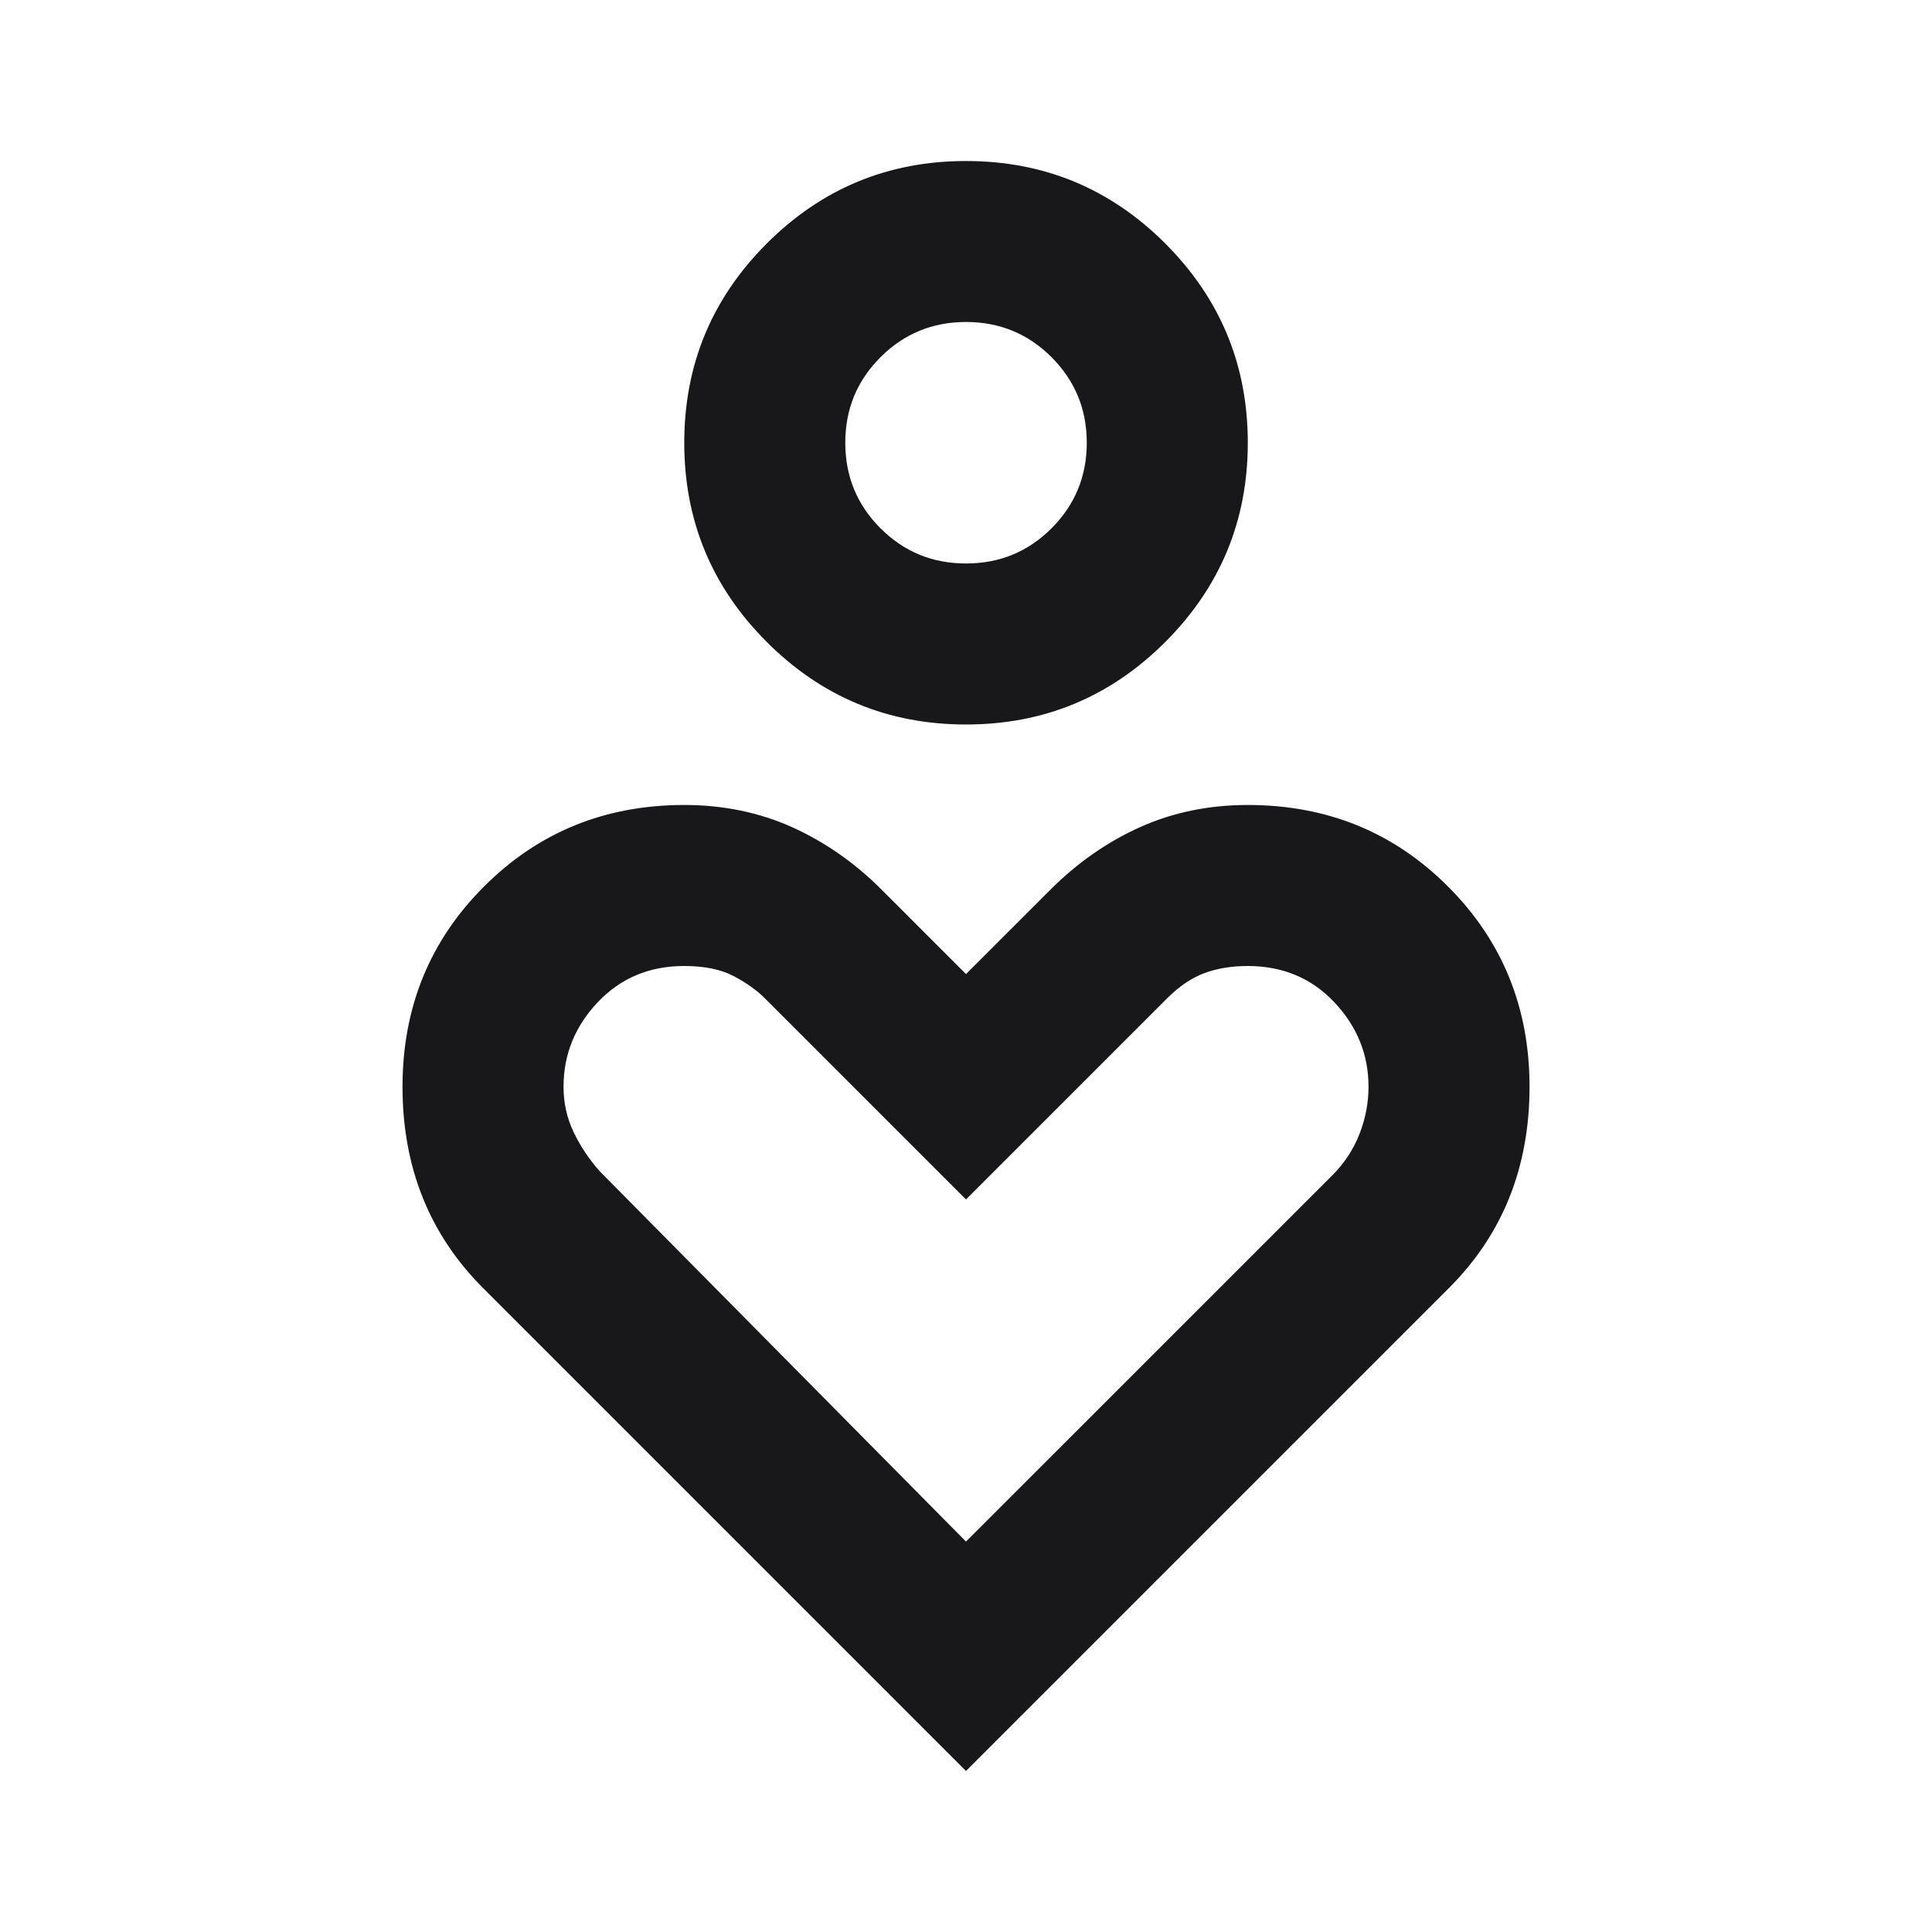 <svg width="35" height="35" viewBox="0 0 35 35" fill="none" xmlns="http://www.w3.org/2000/svg">
<path d="M17.5 13.125C16.091 13.125 14.887 12.627 13.891 11.63C12.894 10.634 12.396 9.431 12.396 8.021C12.396 6.611 12.894 5.408 13.891 4.411C14.887 3.415 16.091 2.917 17.5 2.917C18.91 2.917 20.113 3.415 21.11 4.411C22.106 5.408 22.605 6.611 22.605 8.021C22.605 9.431 22.106 10.634 21.11 11.63C20.113 12.627 18.91 13.125 17.5 13.125ZM17.5 10.208C18.108 10.208 18.625 9.996 19.05 9.57C19.475 9.145 19.688 8.628 19.688 8.021C19.688 7.413 19.475 6.897 19.05 6.471C18.625 6.046 18.108 5.833 17.5 5.833C16.893 5.833 16.376 6.046 15.951 6.471C15.525 6.897 15.313 7.413 15.313 8.021C15.313 8.628 15.525 9.145 15.951 9.57C16.376 9.996 16.893 10.208 17.5 10.208ZM17.5 32.083L8.75 23.333C8.264 22.847 7.9 22.3 7.657 21.693C7.414 21.085 7.292 20.417 7.292 19.688C7.292 18.253 7.784 17.044 8.769 16.06C9.753 15.075 10.962 14.583 12.396 14.583C13.101 14.583 13.751 14.717 14.347 14.984C14.942 15.252 15.483 15.629 15.969 16.115L17.5 17.646L19.032 16.115C19.518 15.629 20.058 15.252 20.654 14.984C21.25 14.717 21.9 14.583 22.605 14.583C24.038 14.583 25.248 15.075 26.232 16.06C27.216 17.044 27.709 18.253 27.709 19.688C27.709 20.417 27.587 21.085 27.344 21.693C27.101 22.3 26.736 22.847 26.25 23.333L17.5 32.083ZM17.5 27.927L24.136 21.292C24.355 21.073 24.519 20.824 24.628 20.544C24.737 20.265 24.792 19.979 24.792 19.688C24.792 19.104 24.585 18.594 24.172 18.156C23.759 17.719 23.236 17.5 22.605 17.5C22.313 17.5 22.052 17.543 21.821 17.628C21.59 17.713 21.365 17.865 21.146 18.083L17.5 21.729L13.854 18.083C13.709 17.938 13.52 17.804 13.289 17.682C13.059 17.561 12.761 17.5 12.396 17.5C11.764 17.5 11.242 17.719 10.829 18.156C10.415 18.594 10.209 19.104 10.209 19.688C10.209 19.979 10.269 20.253 10.391 20.508C10.512 20.763 10.671 21 10.865 21.219L17.5 27.927Z" fill="#18181A"/>
</svg>
